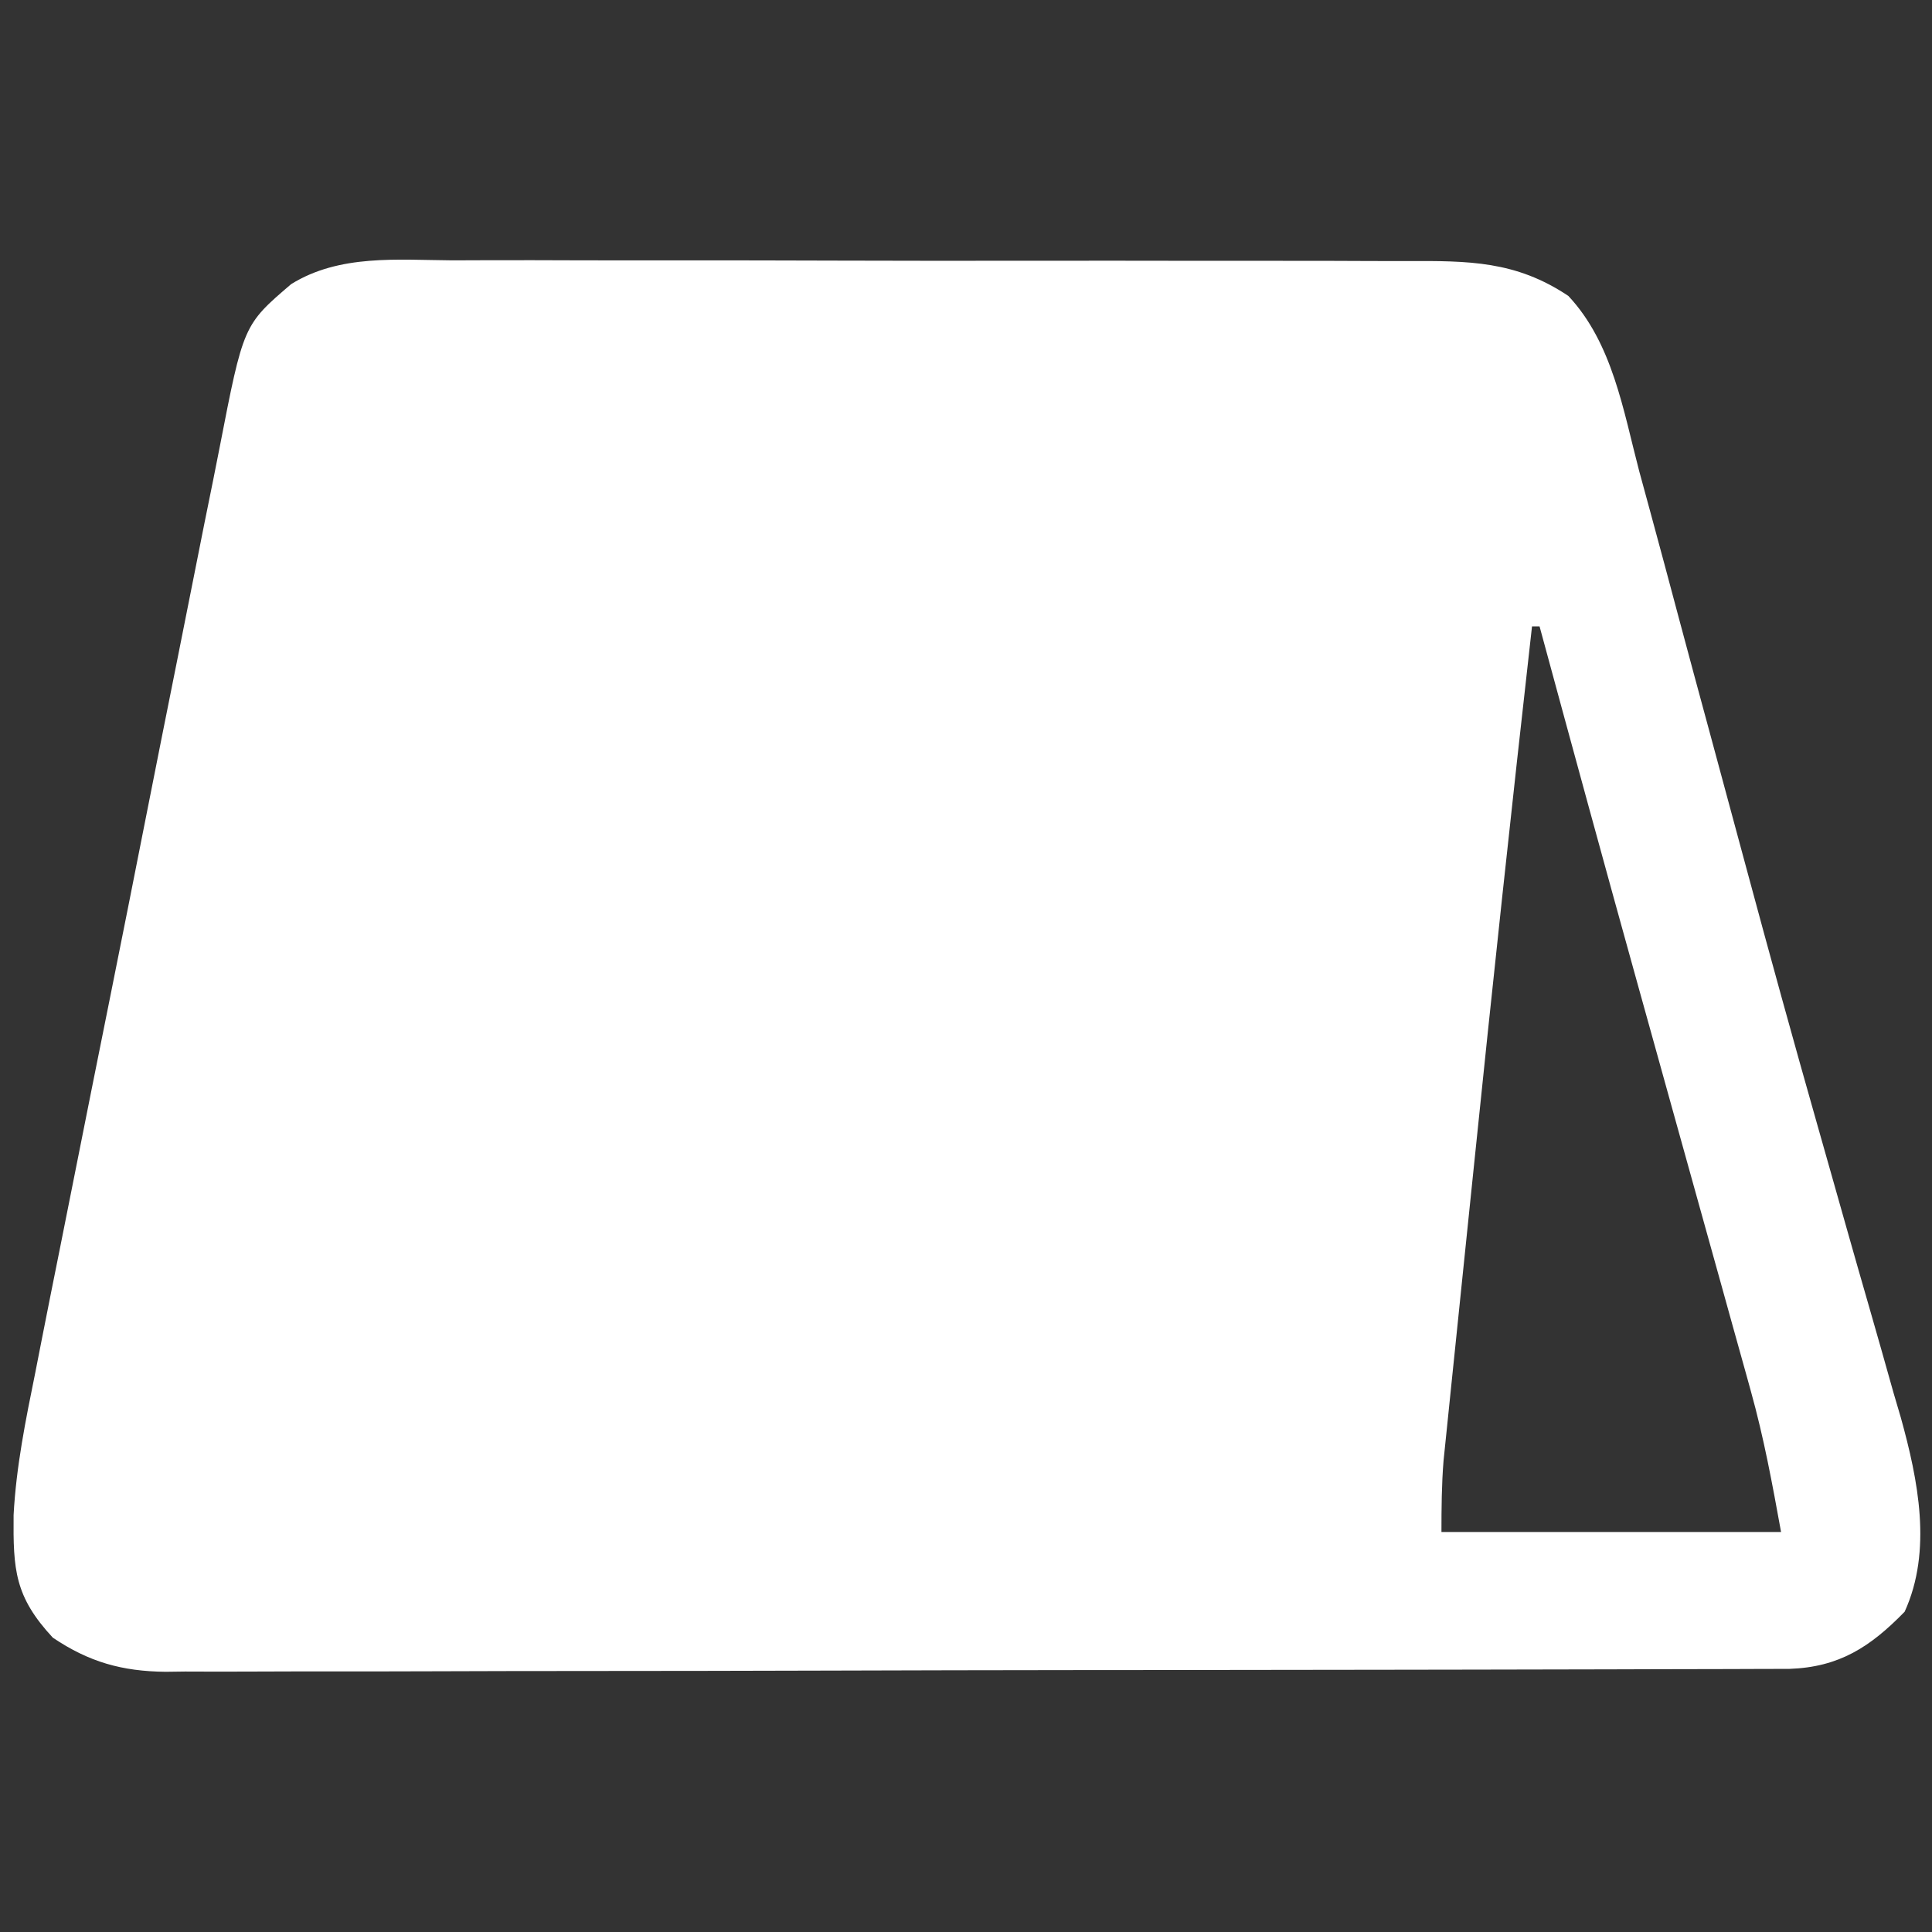 <?xml version="1.0" encoding="UTF-8" ?>
<svg version="1.1" xmlns="http://www.w3.org/2000/svg" width="256" height="256">
    <rect width="100%" height="100%" fill="#333333" stroke="none"/>
    <path d="M0 0 C1.507 -0.004 3.014 -0.009 4.521 -0.016 C8.596 -0.03 12.67 -0.019 16.744 -0.003 C21.017 0.011 25.29 0.005 29.562 0.001 C36.735 -0.001 43.908 0.012 51.081 0.035 C59.364 0.062 67.647 0.064 75.93 0.052 C83.913 0.041 91.895 0.047 99.878 0.061 C103.268 0.067 106.659 0.067 110.05 0.062 C114.045 0.057 118.04 0.068 122.035 0.089 C123.498 0.095 124.961 0.095 126.424 0.09 C134.684 0.066 140.9 0.05 147.879 4.713 C153.743 10.972 155.151 19.874 157.269 27.931 C157.748 29.696 158.229 31.461 158.712 33.225 C160.002 37.956 161.268 42.694 162.53 47.433 C163.844 52.354 165.177 57.269 166.51 62.185 C168.128 68.16 169.745 74.135 171.354 80.113 C174.487 91.748 177.687 103.361 180.985 114.95 C181.635 117.236 182.284 119.523 182.931 121.811 C183.347 123.279 183.763 124.748 184.178 126.217 C184.379 126.926 184.58 127.634 184.786 128.364 C185.764 131.813 186.747 135.261 187.744 138.704 C188.838 142.489 189.906 146.28 190.972 150.072 C191.29 151.151 191.607 152.229 191.935 153.34 C194.234 161.627 196.124 170.99 192.441 179.064 C187.893 183.732 183.765 186.408 177.19 186.636 C175.52 186.645 173.85 186.649 172.179 186.649 C171.26 186.653 170.34 186.656 169.392 186.66 C166.297 186.671 163.202 186.675 160.106 186.679 C157.892 186.685 155.678 186.692 153.464 186.699 C147.439 186.716 141.414 186.727 135.389 186.735 C131.626 186.74 127.863 186.746 124.1 186.752 C113.678 186.769 103.256 186.784 92.834 186.791 C90.13 186.793 87.426 186.795 84.722 186.797 C83.714 186.798 83.714 186.798 82.685 186.798 C71.801 186.807 60.917 186.832 50.033 186.864 C38.855 186.898 27.677 186.915 16.498 186.919 C10.224 186.921 3.949 186.93 -2.325 186.955 C-8.229 186.978 -14.133 186.983 -20.037 186.972 C-22.203 186.972 -24.368 186.978 -26.534 186.992 C-29.494 187.01 -32.452 187.003 -35.412 186.989 C-36.266 187 -37.12 187.011 -38 187.023 C-43.749 186.961 -48.132 185.738 -52.934 182.502 C-57.989 177.057 -58.196 173.506 -58.132 166.257 C-57.794 159.852 -56.534 153.656 -55.259 147.383 C-54.971 145.917 -54.683 144.45 -54.397 142.983 C-53.623 139.039 -52.834 135.098 -52.041 131.158 C-51.377 127.856 -50.722 124.552 -50.066 121.249 C-48.519 113.455 -46.959 105.663 -45.391 97.874 C-43.777 89.857 -42.185 81.836 -40.603 73.813 C-39.239 66.9 -37.862 59.989 -36.475 53.081 C-35.649 48.965 -34.828 44.849 -34.018 40.73 C-33.257 36.86 -32.48 32.993 -31.691 29.129 C-31.406 27.716 -31.125 26.302 -30.851 24.887 C-27.68 8.563 -27.68 8.563 -21.359 3.154 C-14.949 -0.829 -7.273 -0.052 0 0 Z M143.066 48.502 C140.37 72.393 137.799 96.295 135.346 120.213 C134.897 124.597 134.443 128.981 133.988 133.364 C133.633 136.797 133.28 140.231 132.928 143.664 C132.761 145.284 132.594 146.903 132.425 148.522 C132.193 150.759 131.965 152.995 131.737 155.232 C131.607 156.495 131.477 157.759 131.343 159.061 C131.09 162.199 131.066 165.354 131.066 168.502 C145.916 168.502 160.766 168.502 176.066 168.502 C174.889 162.025 173.797 156.058 172.054 149.8 C171.768 148.765 171.768 148.765 171.476 147.71 C170.853 145.459 170.223 143.211 169.594 140.963 C169.147 139.354 168.7 137.744 168.254 136.135 C167.08 131.902 165.9 127.67 164.719 123.439 C163.551 119.254 162.388 115.067 161.224 110.881 C160.882 109.649 160.882 109.649 160.533 108.393 C160.074 106.739 159.614 105.085 159.155 103.432 C158.471 100.972 157.787 98.512 157.102 96.052 C152.698 80.218 148.371 64.363 144.066 48.502 C143.736 48.502 143.406 48.502 143.066 48.502 Z " fill="#FFF" transform="translate(59.934,34.498)" />
</svg>
